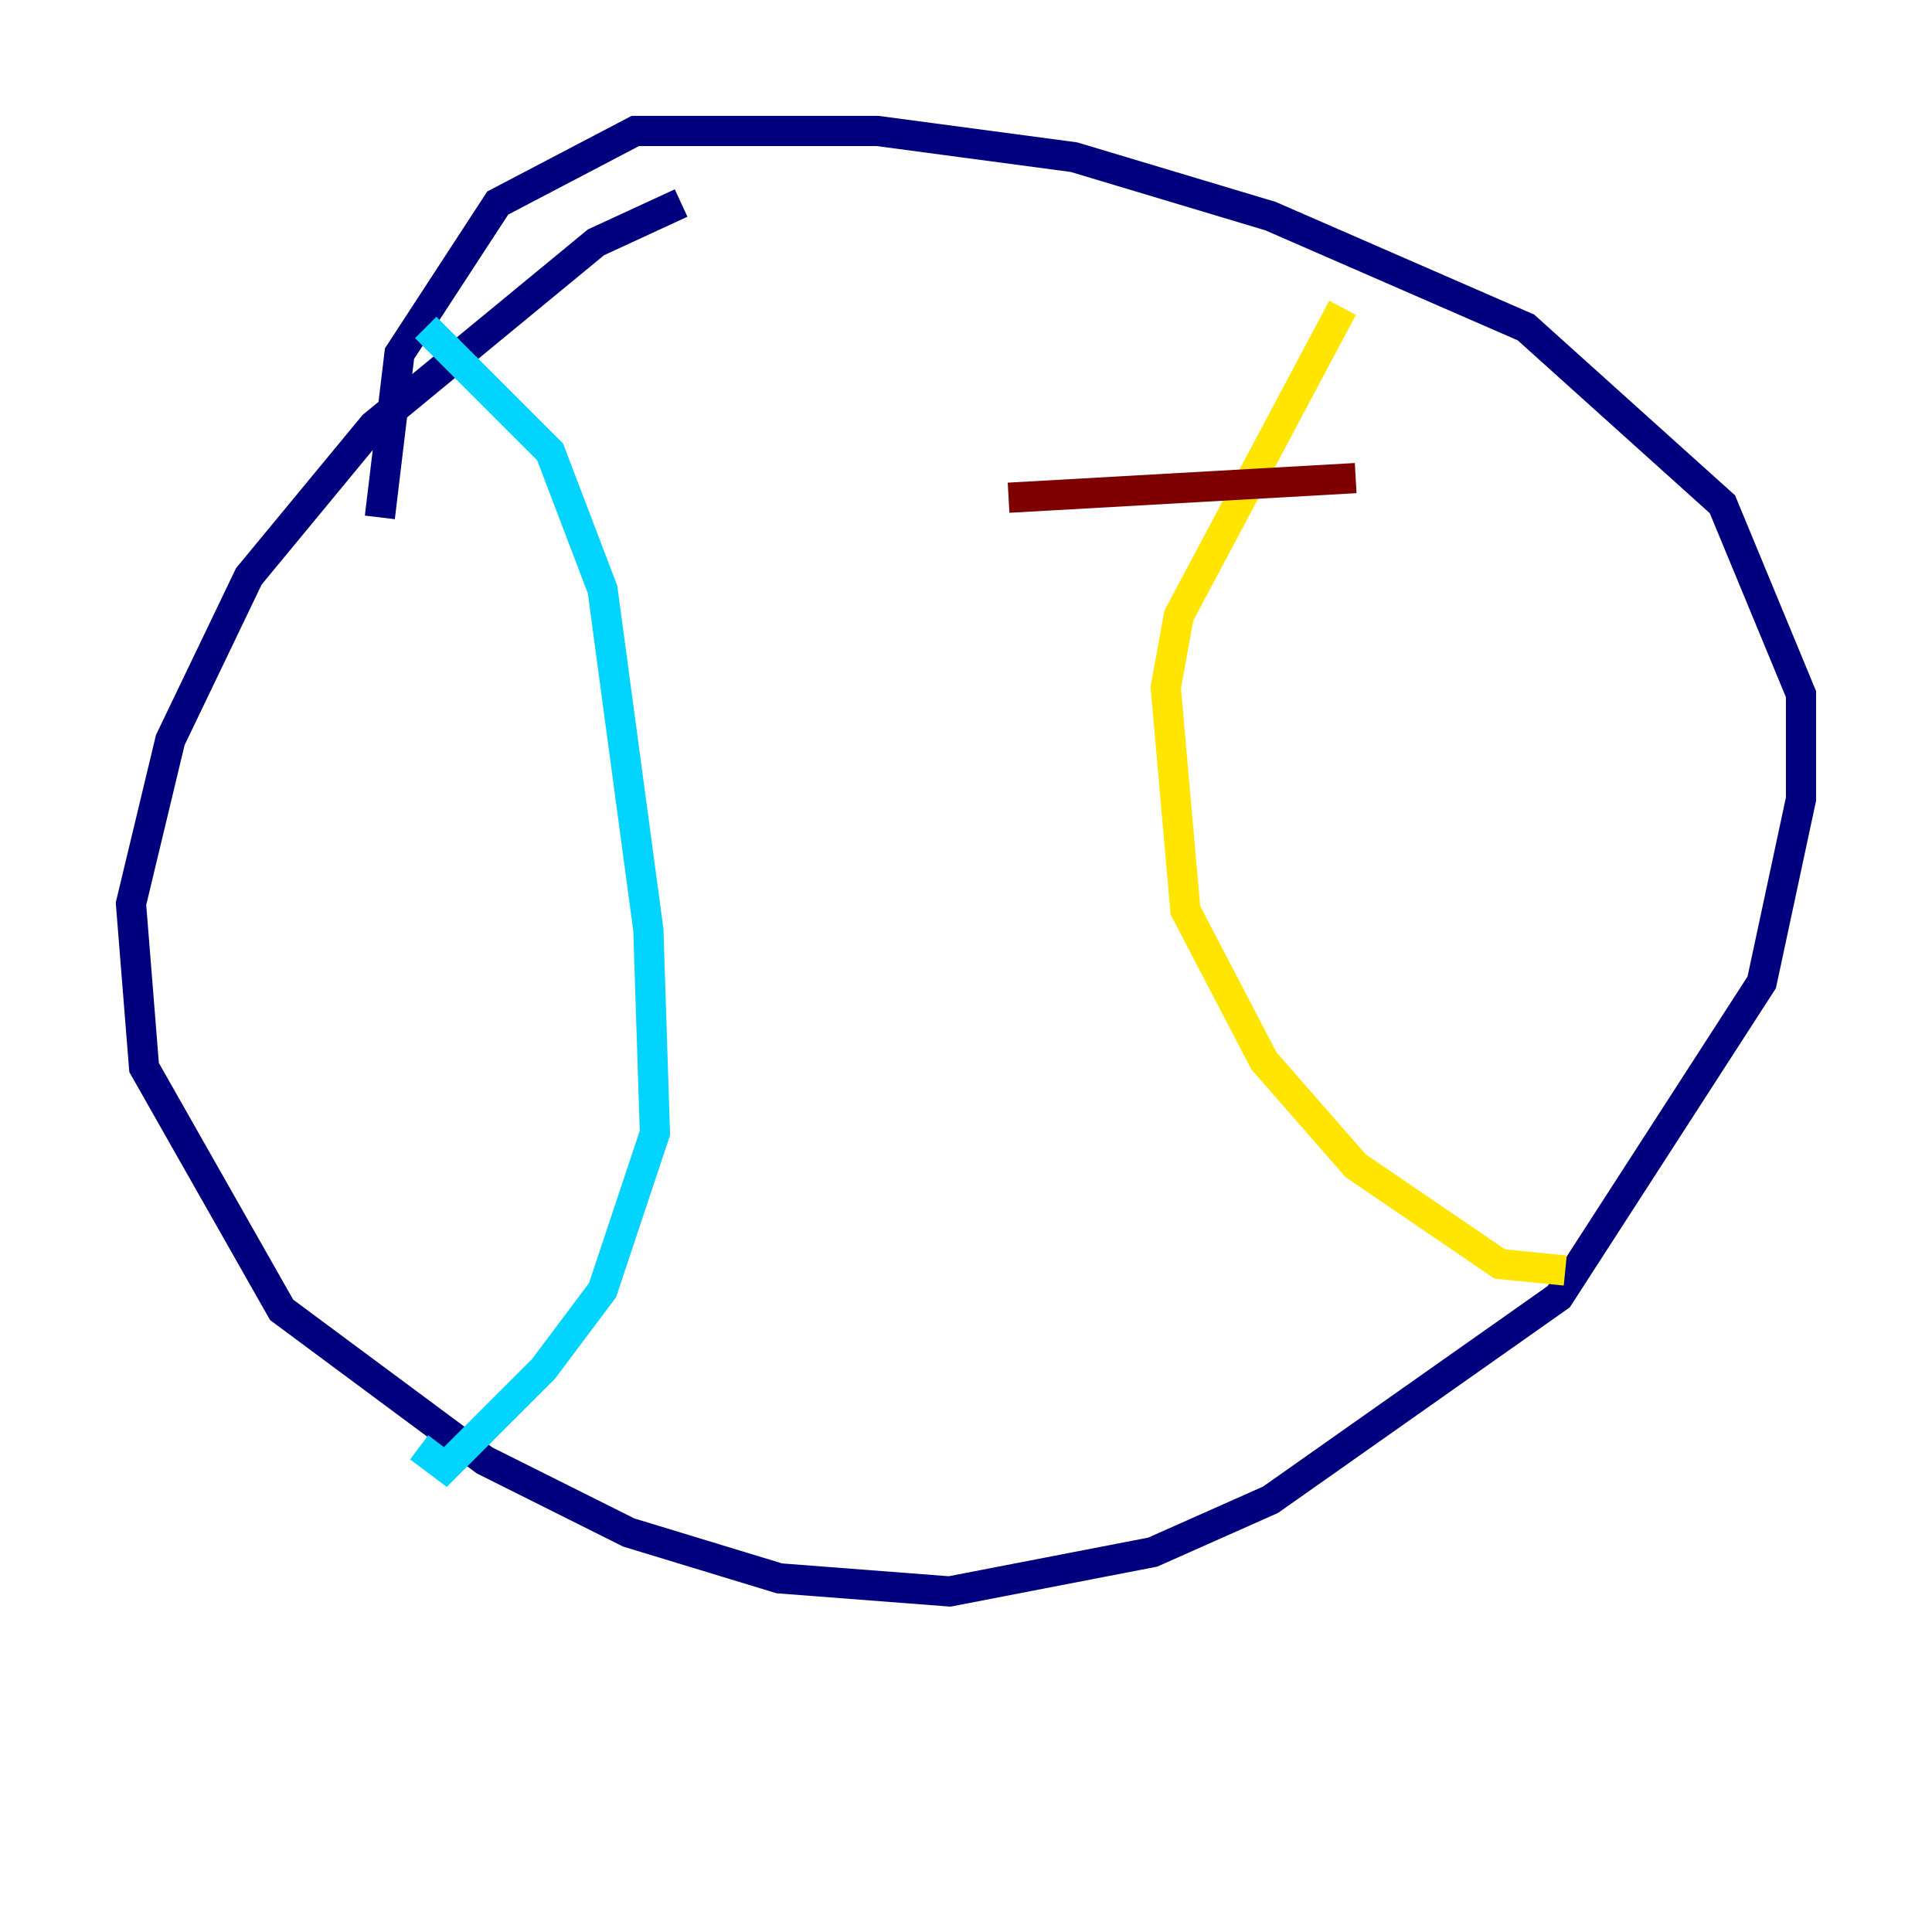 <?xml version="1.0" encoding="utf-8" ?>
<svg baseProfile="tiny" height="128" version="1.2" viewBox="0,0,128,128" width="128" xmlns="http://www.w3.org/2000/svg" xmlns:ev="http://www.w3.org/2001/xml-events" xmlns:xlink="http://www.w3.org/1999/xlink"><defs /><polyline fill="none" points="45.125,13.451 39.485,16.054 24.732,28.203 16.488,38.183 11.281,49.031 8.678,59.878 9.546,70.725 18.658,86.78 32.108,96.759 41.654,101.532 51.634,104.57 62.915,105.437 76.366,102.834 84.176,99.363 103.268,85.912 116.719,65.085 119.322,52.936 119.322,45.993 114.115,33.41 101.098,21.695 84.176,14.319 71.159,10.414 58.142,8.678 42.088,8.678 32.976,13.451 26.468,23.43 25.166,34.278" stroke="#00007f" stroke-width="2" /><polyline fill="none" points="28.203,21.695 36.447,29.939 39.919,39.051 42.956,61.614 43.39,75.064 39.919,85.478 36.014,90.685 29.505,97.193 27.77,95.891" stroke="#00d4ff" stroke-width="2" /><polyline fill="none" points="88.949,20.393 78.102,40.786 77.234,45.559 78.536,60.312 83.742,70.291 89.817,77.234 99.363,83.742 103.702,84.176" stroke="#ffe500" stroke-width="2" /><polyline fill="none" points="66.82,32.976 89.817,31.675" stroke="#7f0000" stroke-width="2" /></svg>
